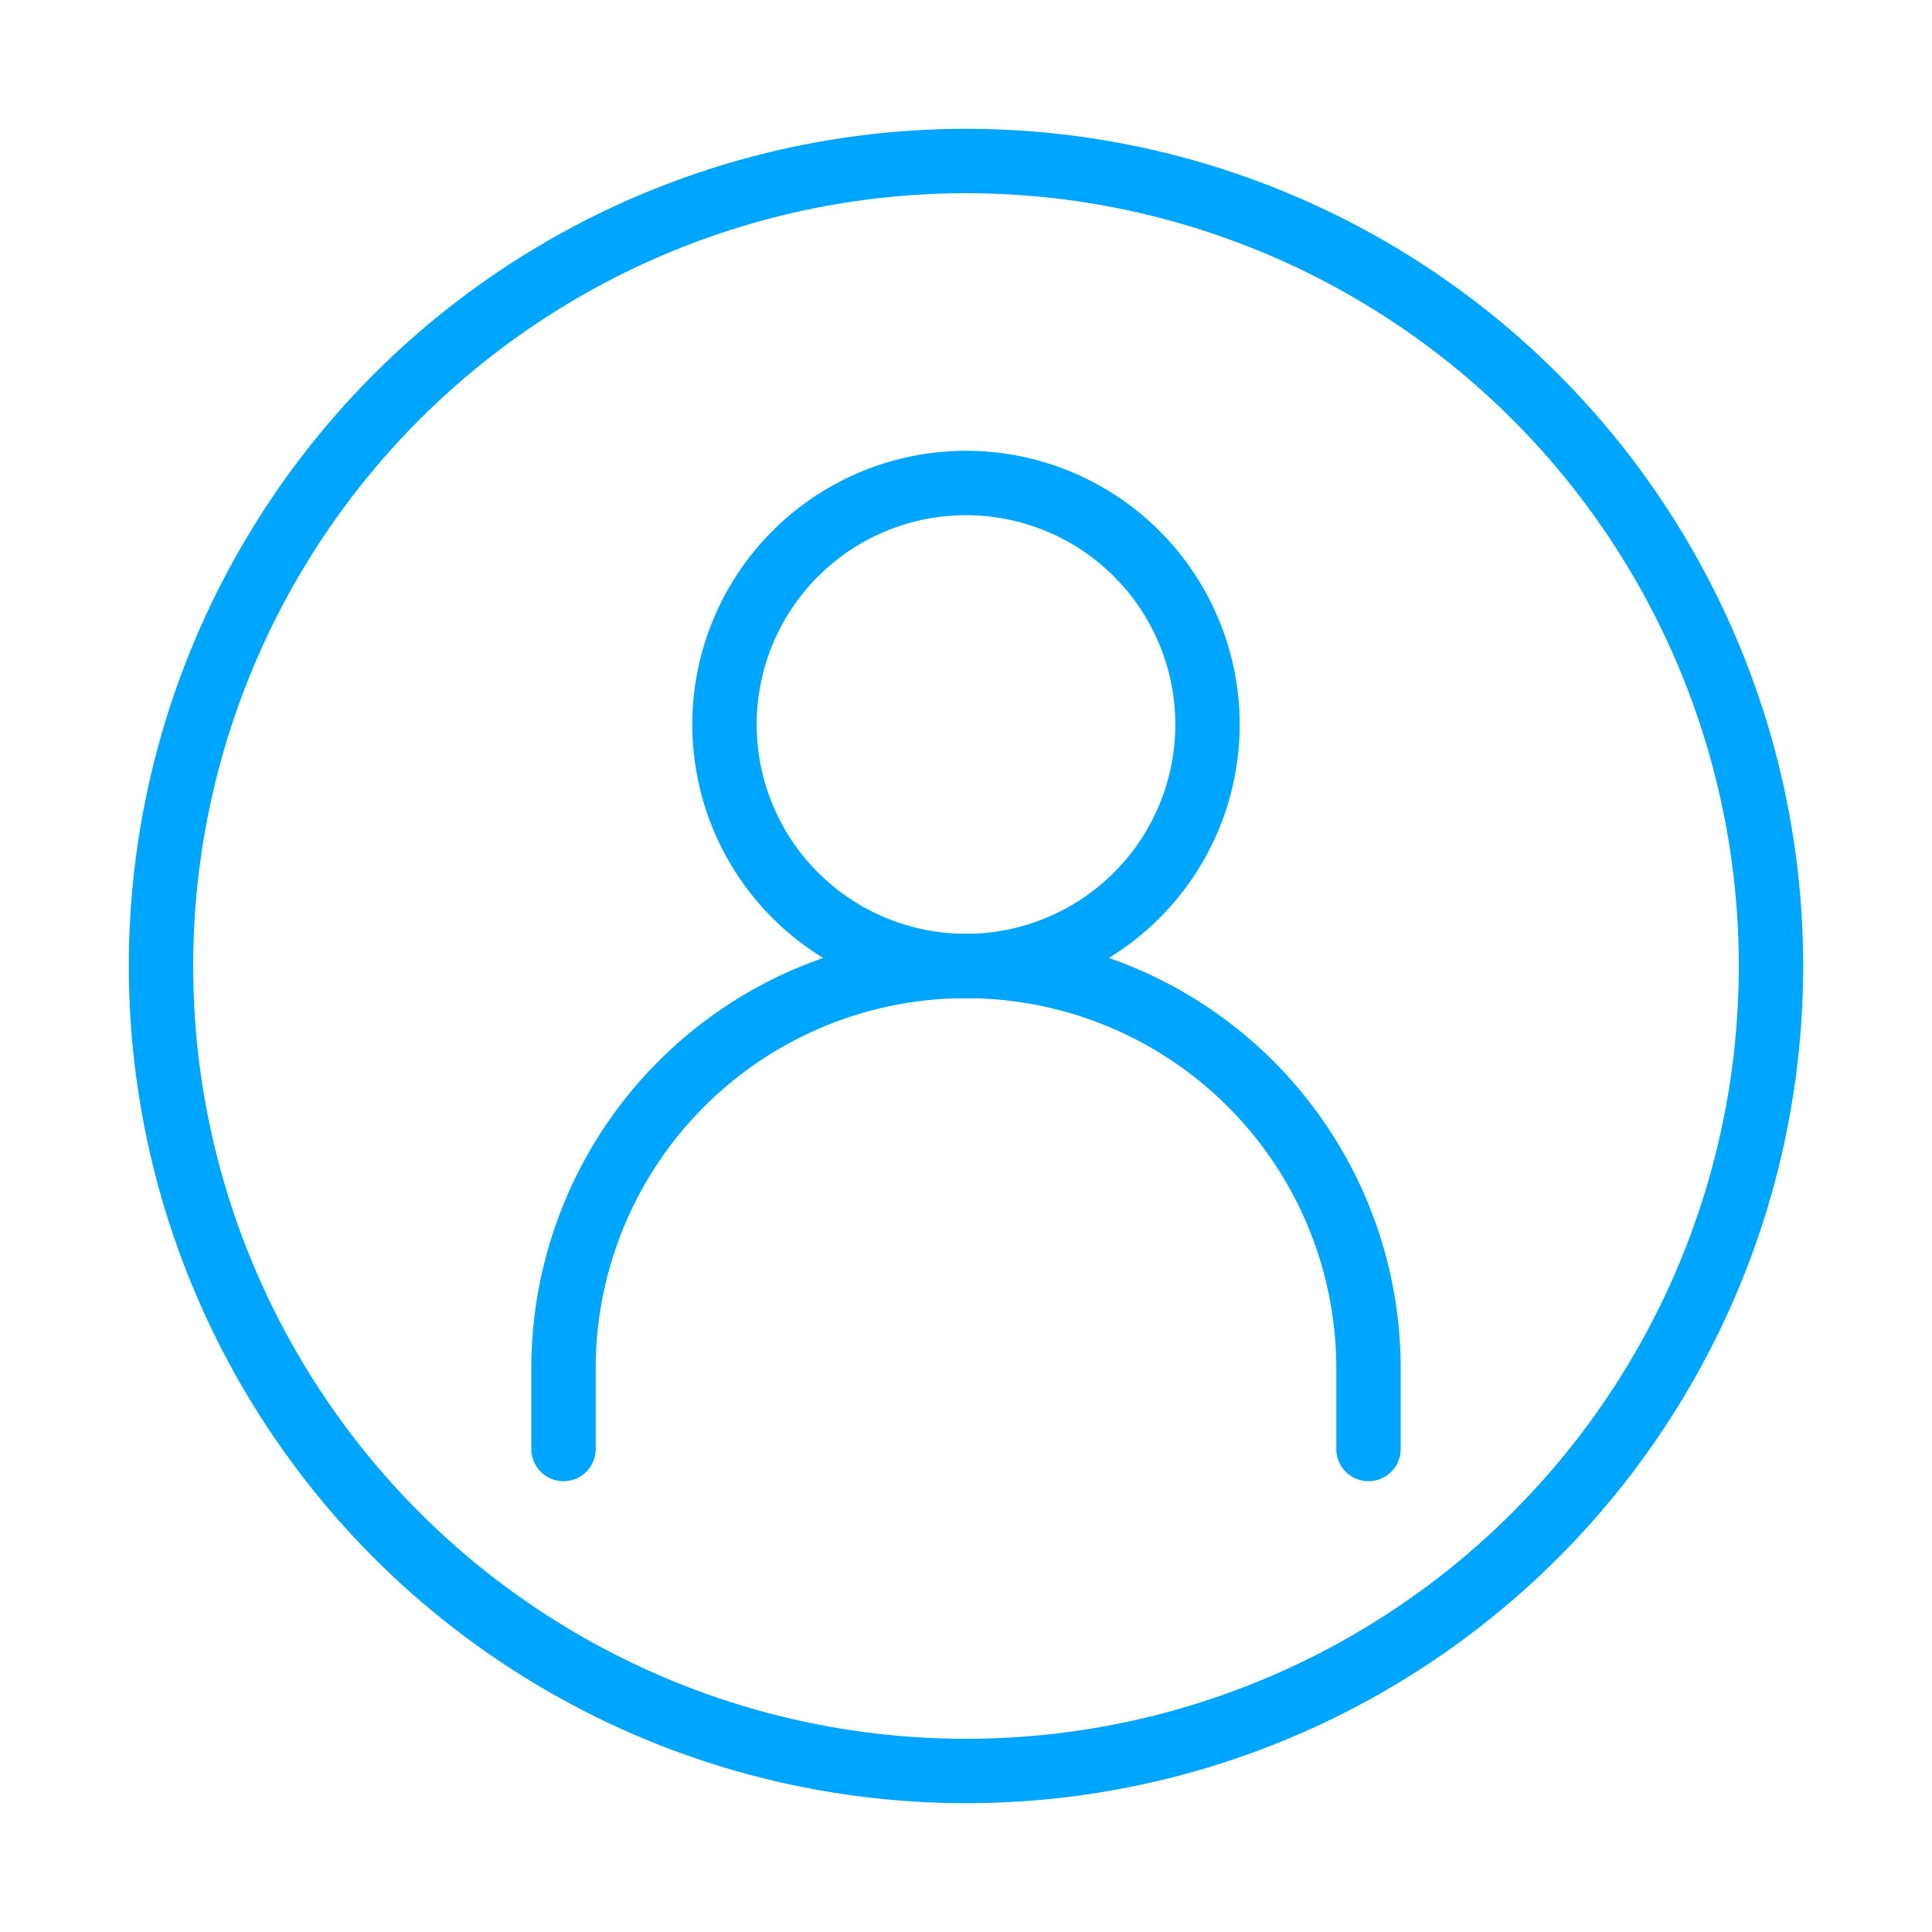 <?xml version="1.0" encoding="UTF-8"?><svg xmlns="http://www.w3.org/2000/svg" width="64px" height="64px" fill="none" stroke-width="0.8" viewBox="0 0 24 24" color="#00a5fe"><path stroke="#00a5fe" stroke-width="0.8" stroke-linecap="round" d="M7 18v-1a5 5 0 0 1 5-5v0a5 5 0 0 1 5 5v1"></path><path stroke="#00a5fe" stroke-width="0.8" stroke-linecap="round" stroke-linejoin="round" d="M12 12a3 3 0 1 0 0-6 3 3 0 0 0 0 6Z"></path><circle cx="12" cy="12" r="10" stroke="#00a5fe" stroke-width="0.8"></circle></svg>